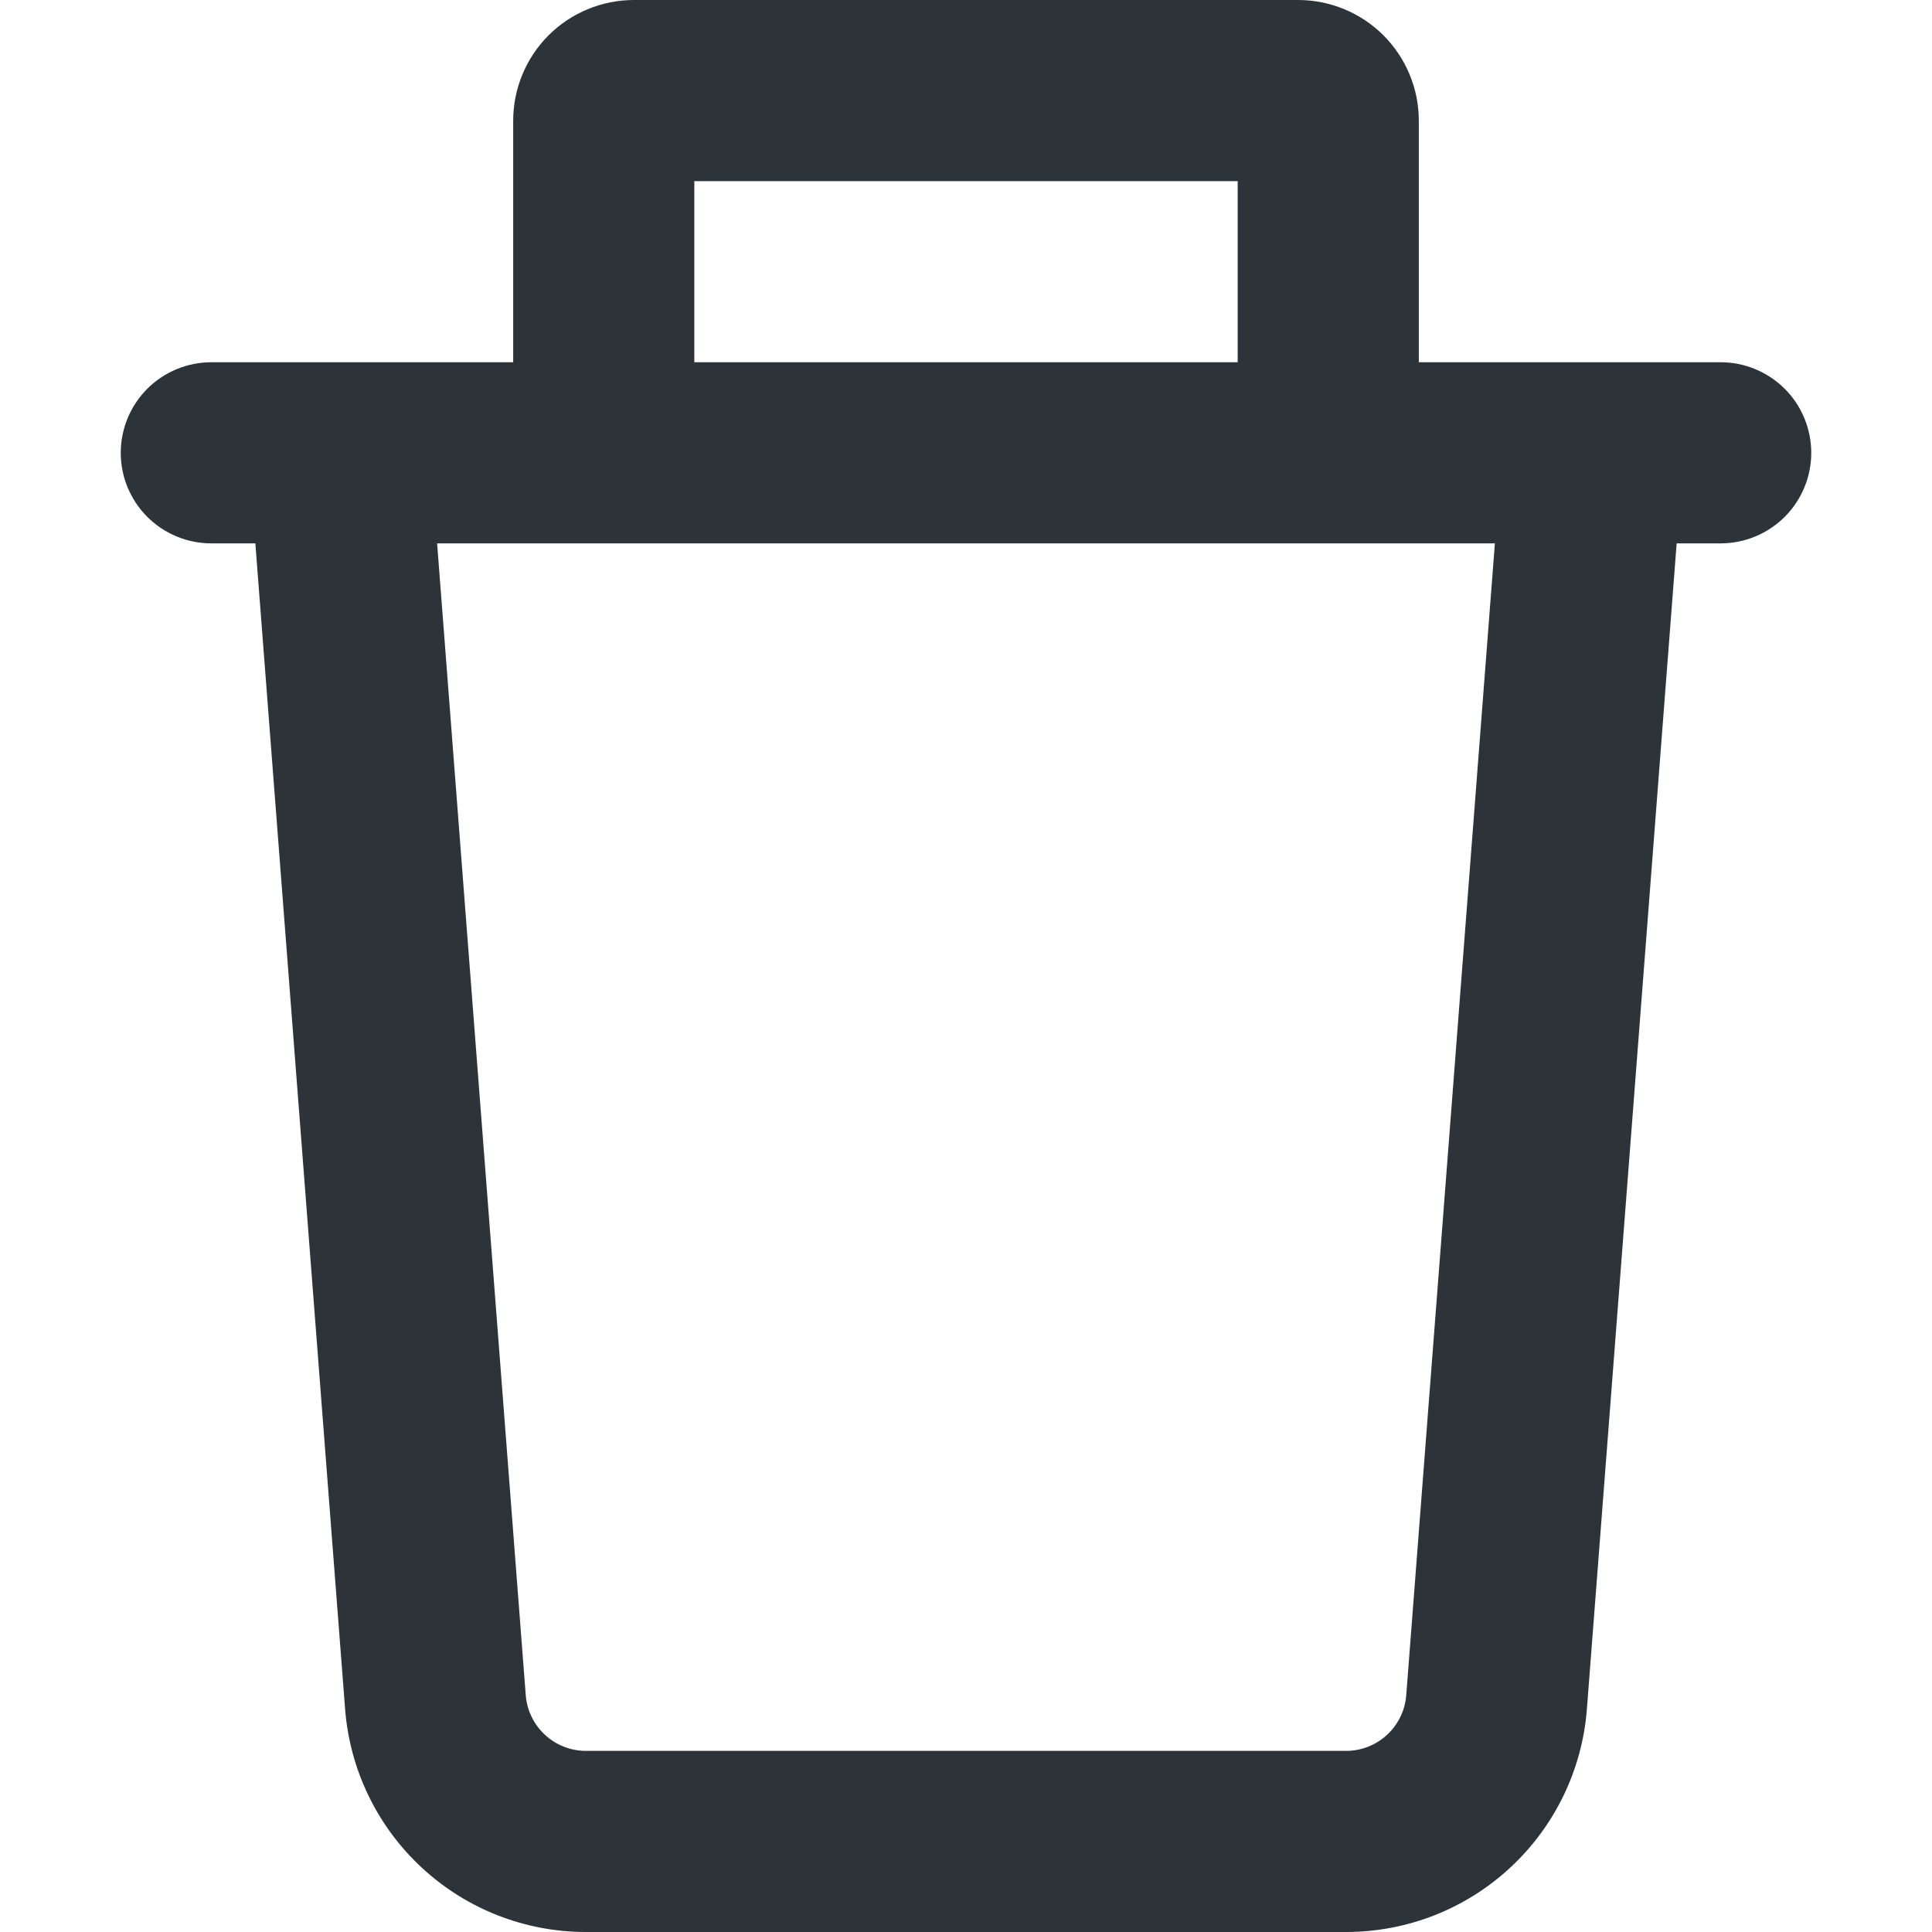 <svg width="24" height="24" viewBox="0 0 24 24" fill="none" xmlns="http://www.w3.org/2000/svg">
<path fill-rule="evenodd" clip-rule="evenodd" d="M8.625 4.5V2.25H15.375V4.5H8.625ZM6.375 4.5V1.5C6.375 1.102 6.533 0.721 6.814 0.439C7.096 0.158 7.477 0 7.875 0L16.125 0C16.523 0 16.904 0.158 17.186 0.439C17.467 0.721 17.625 1.102 17.625 1.5V4.5H21.375C21.673 4.5 21.959 4.619 22.171 4.83C22.381 5.04 22.5 5.327 22.5 5.625C22.5 5.923 22.381 6.21 22.171 6.42C21.959 6.631 21.673 6.75 21.375 6.75H20.828L19.713 21.23C19.655 21.983 19.315 22.687 18.76 23.201C18.206 23.715 17.478 24 16.722 24H7.278C6.522 24 5.794 23.715 5.24 23.201C4.685 22.687 4.345 21.983 4.287 21.23L3.172 6.75H2.625C2.327 6.75 2.04 6.631 1.829 6.42C1.619 6.21 1.5 5.923 1.5 5.625C1.5 5.327 1.619 5.04 1.829 4.83C2.04 4.619 2.327 4.5 2.625 4.5H6.375ZM5.43 6.75H18.57L17.469 21.057C17.455 21.245 17.37 21.421 17.231 21.55C17.093 21.678 16.911 21.75 16.722 21.75H7.278C7.089 21.75 6.907 21.678 6.769 21.55C6.63 21.421 6.545 21.245 6.531 21.057L5.43 6.75Z" fill="#2D3439"/>
</svg>
